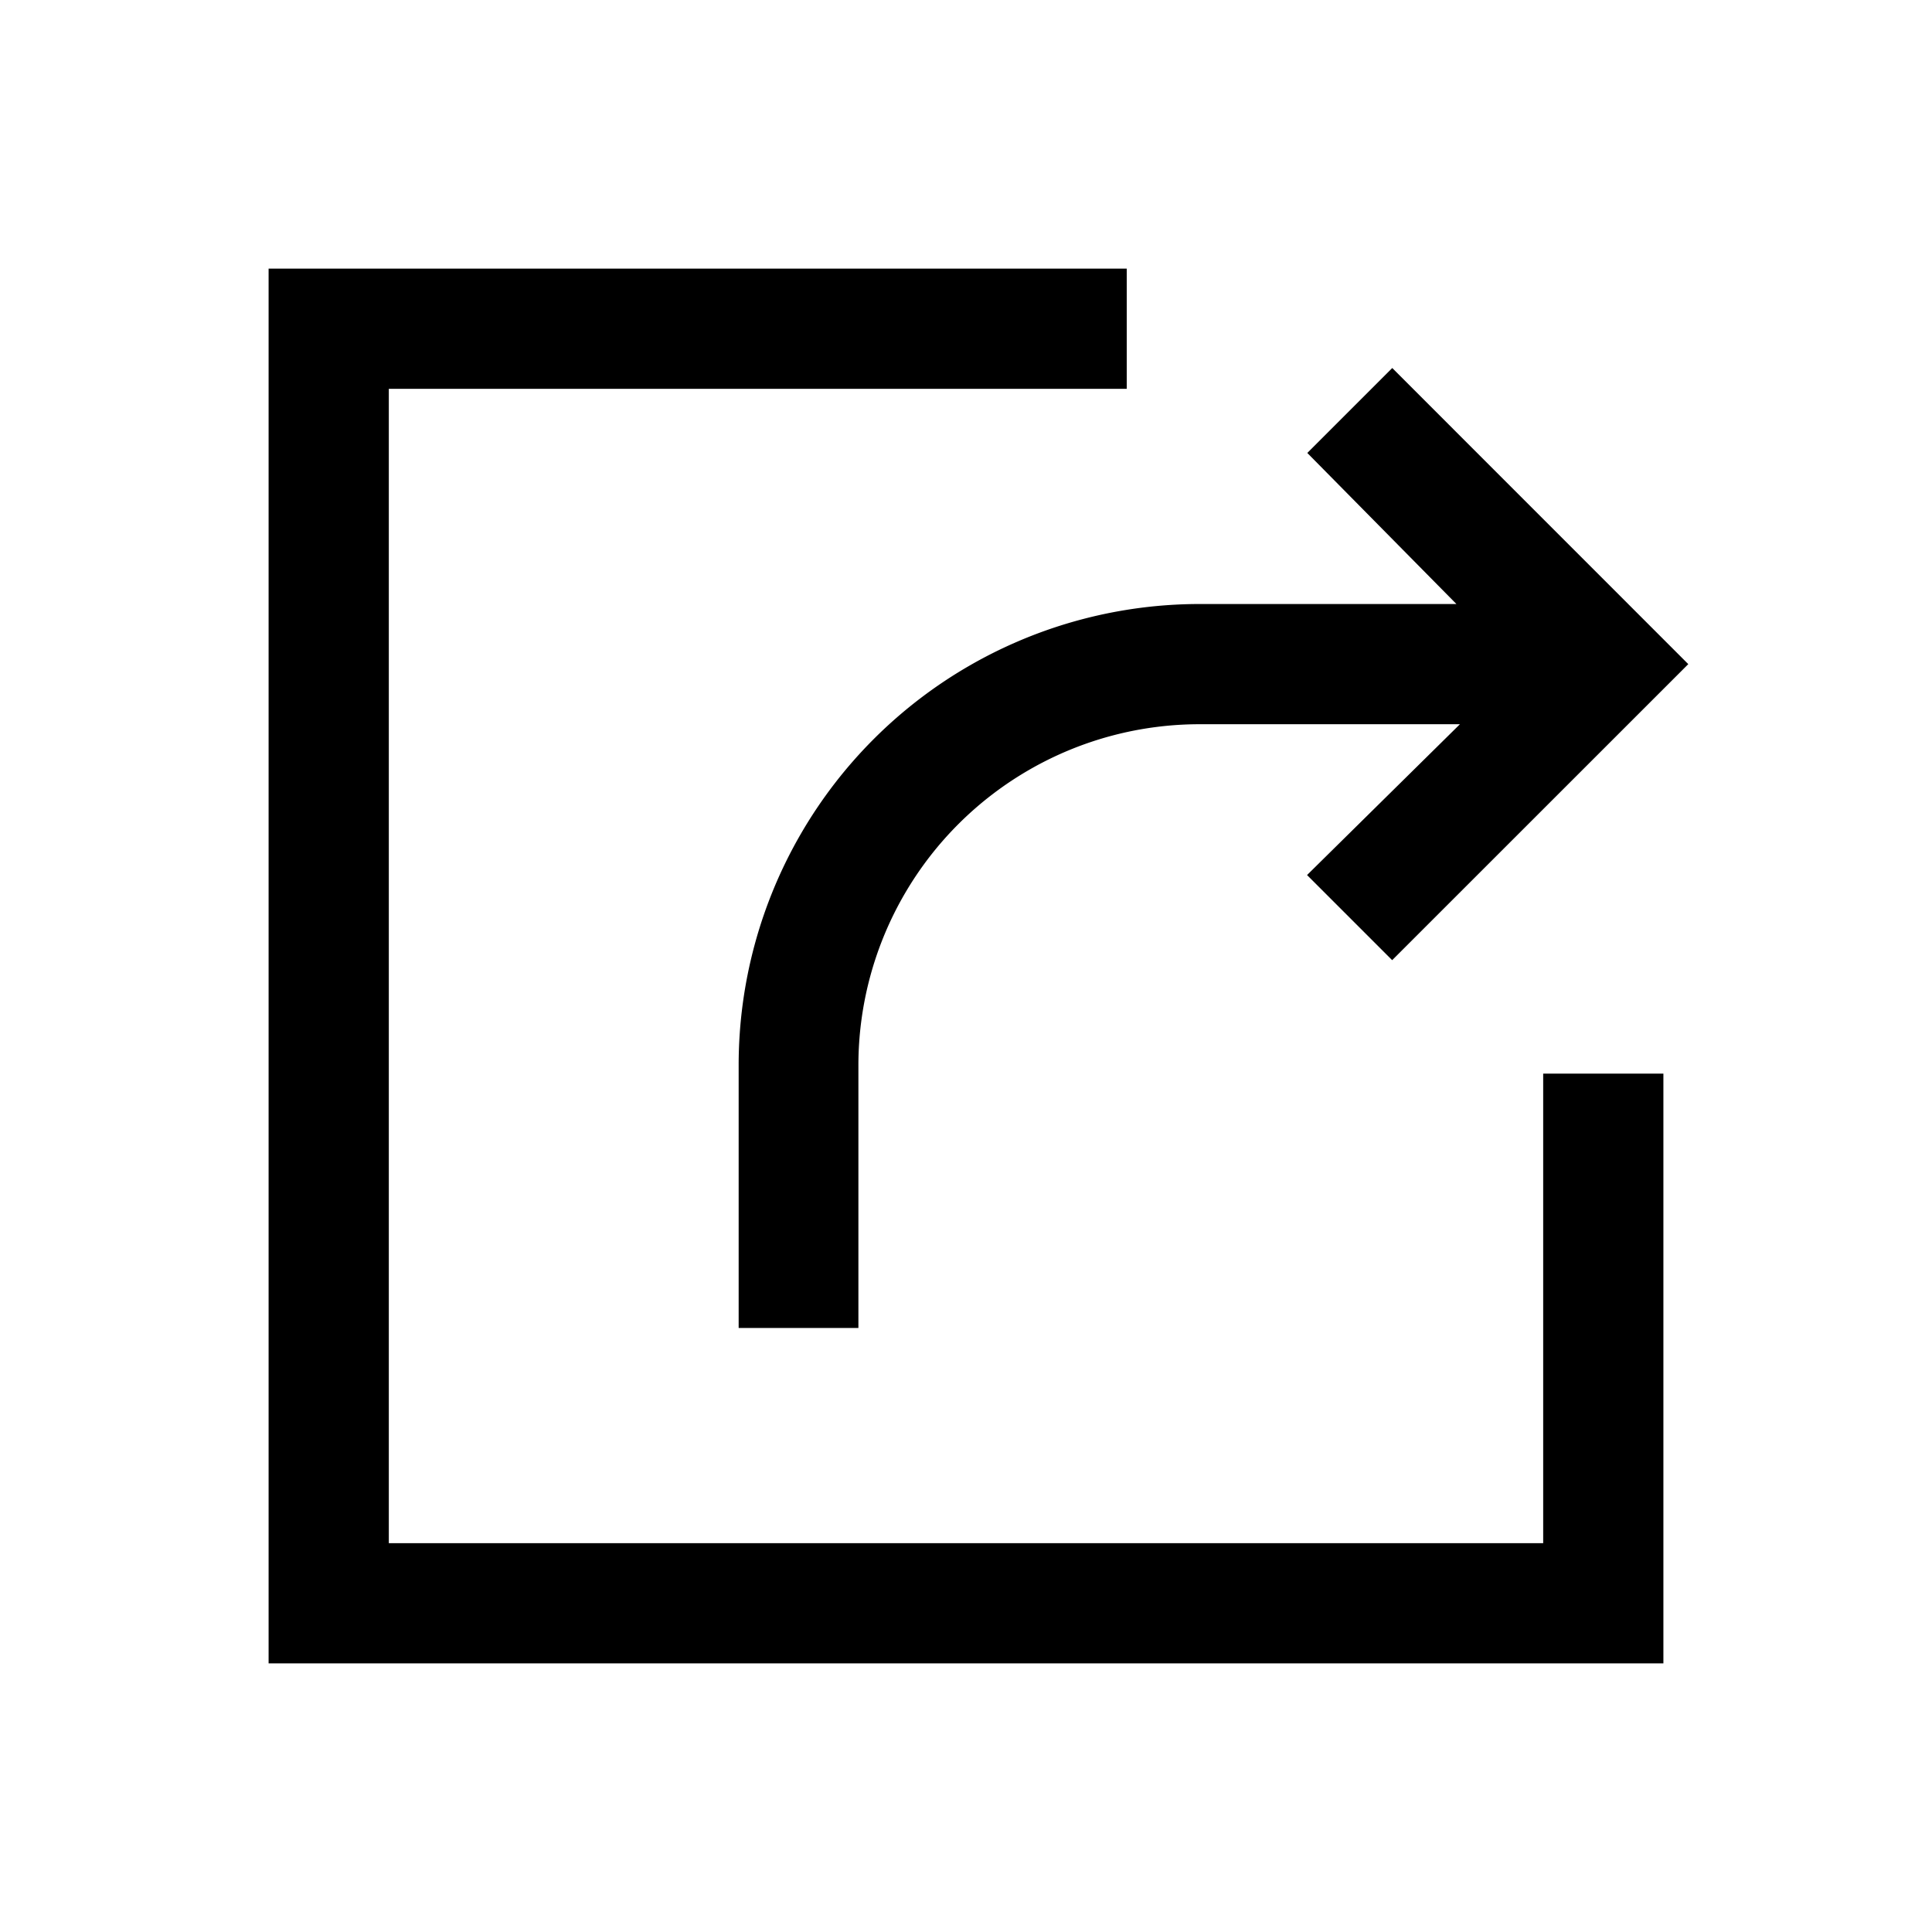 <!DOCTYPE svg PUBLIC "-//W3C//DTD SVG 1.1//EN" "http://www.w3.org/Graphics/SVG/1.1/DTD/svg11.dtd">

<!-- Uploaded to: SVG Repo, www.svgrepo.com, Transformed by: SVG Repo Mixer Tools -->
<svg width="800px" height="800px" viewBox="-2.4 -2.4 28.80 28.80" xmlns="http://www.w3.org/2000/svg" fill="#000000" stroke="#000000" stroke-width="0.792">

<g id="SVGRepo_bgCarrier" stroke-width="0"/>

<g id="SVGRepo_tracerCarrier" stroke-linecap="round" stroke-linejoin="round" stroke="#CCCCCC" stroke-width="1.056"/>

<g id="SVGRepo_iconCarrier">

<path d="M22 14v8H2V2h12v1H3v18h18v-7zm-4.354-9.646L20.258 7h-4.751a6.478 6.478 0 0 0-6.5 6.465V17H10v-3.535A5.482 5.482 0 0 1 15.507 8h4.821l-2.682 2.646.707.707L22.207 7.5l-3.853-3.854z"/>

</g>

</svg>